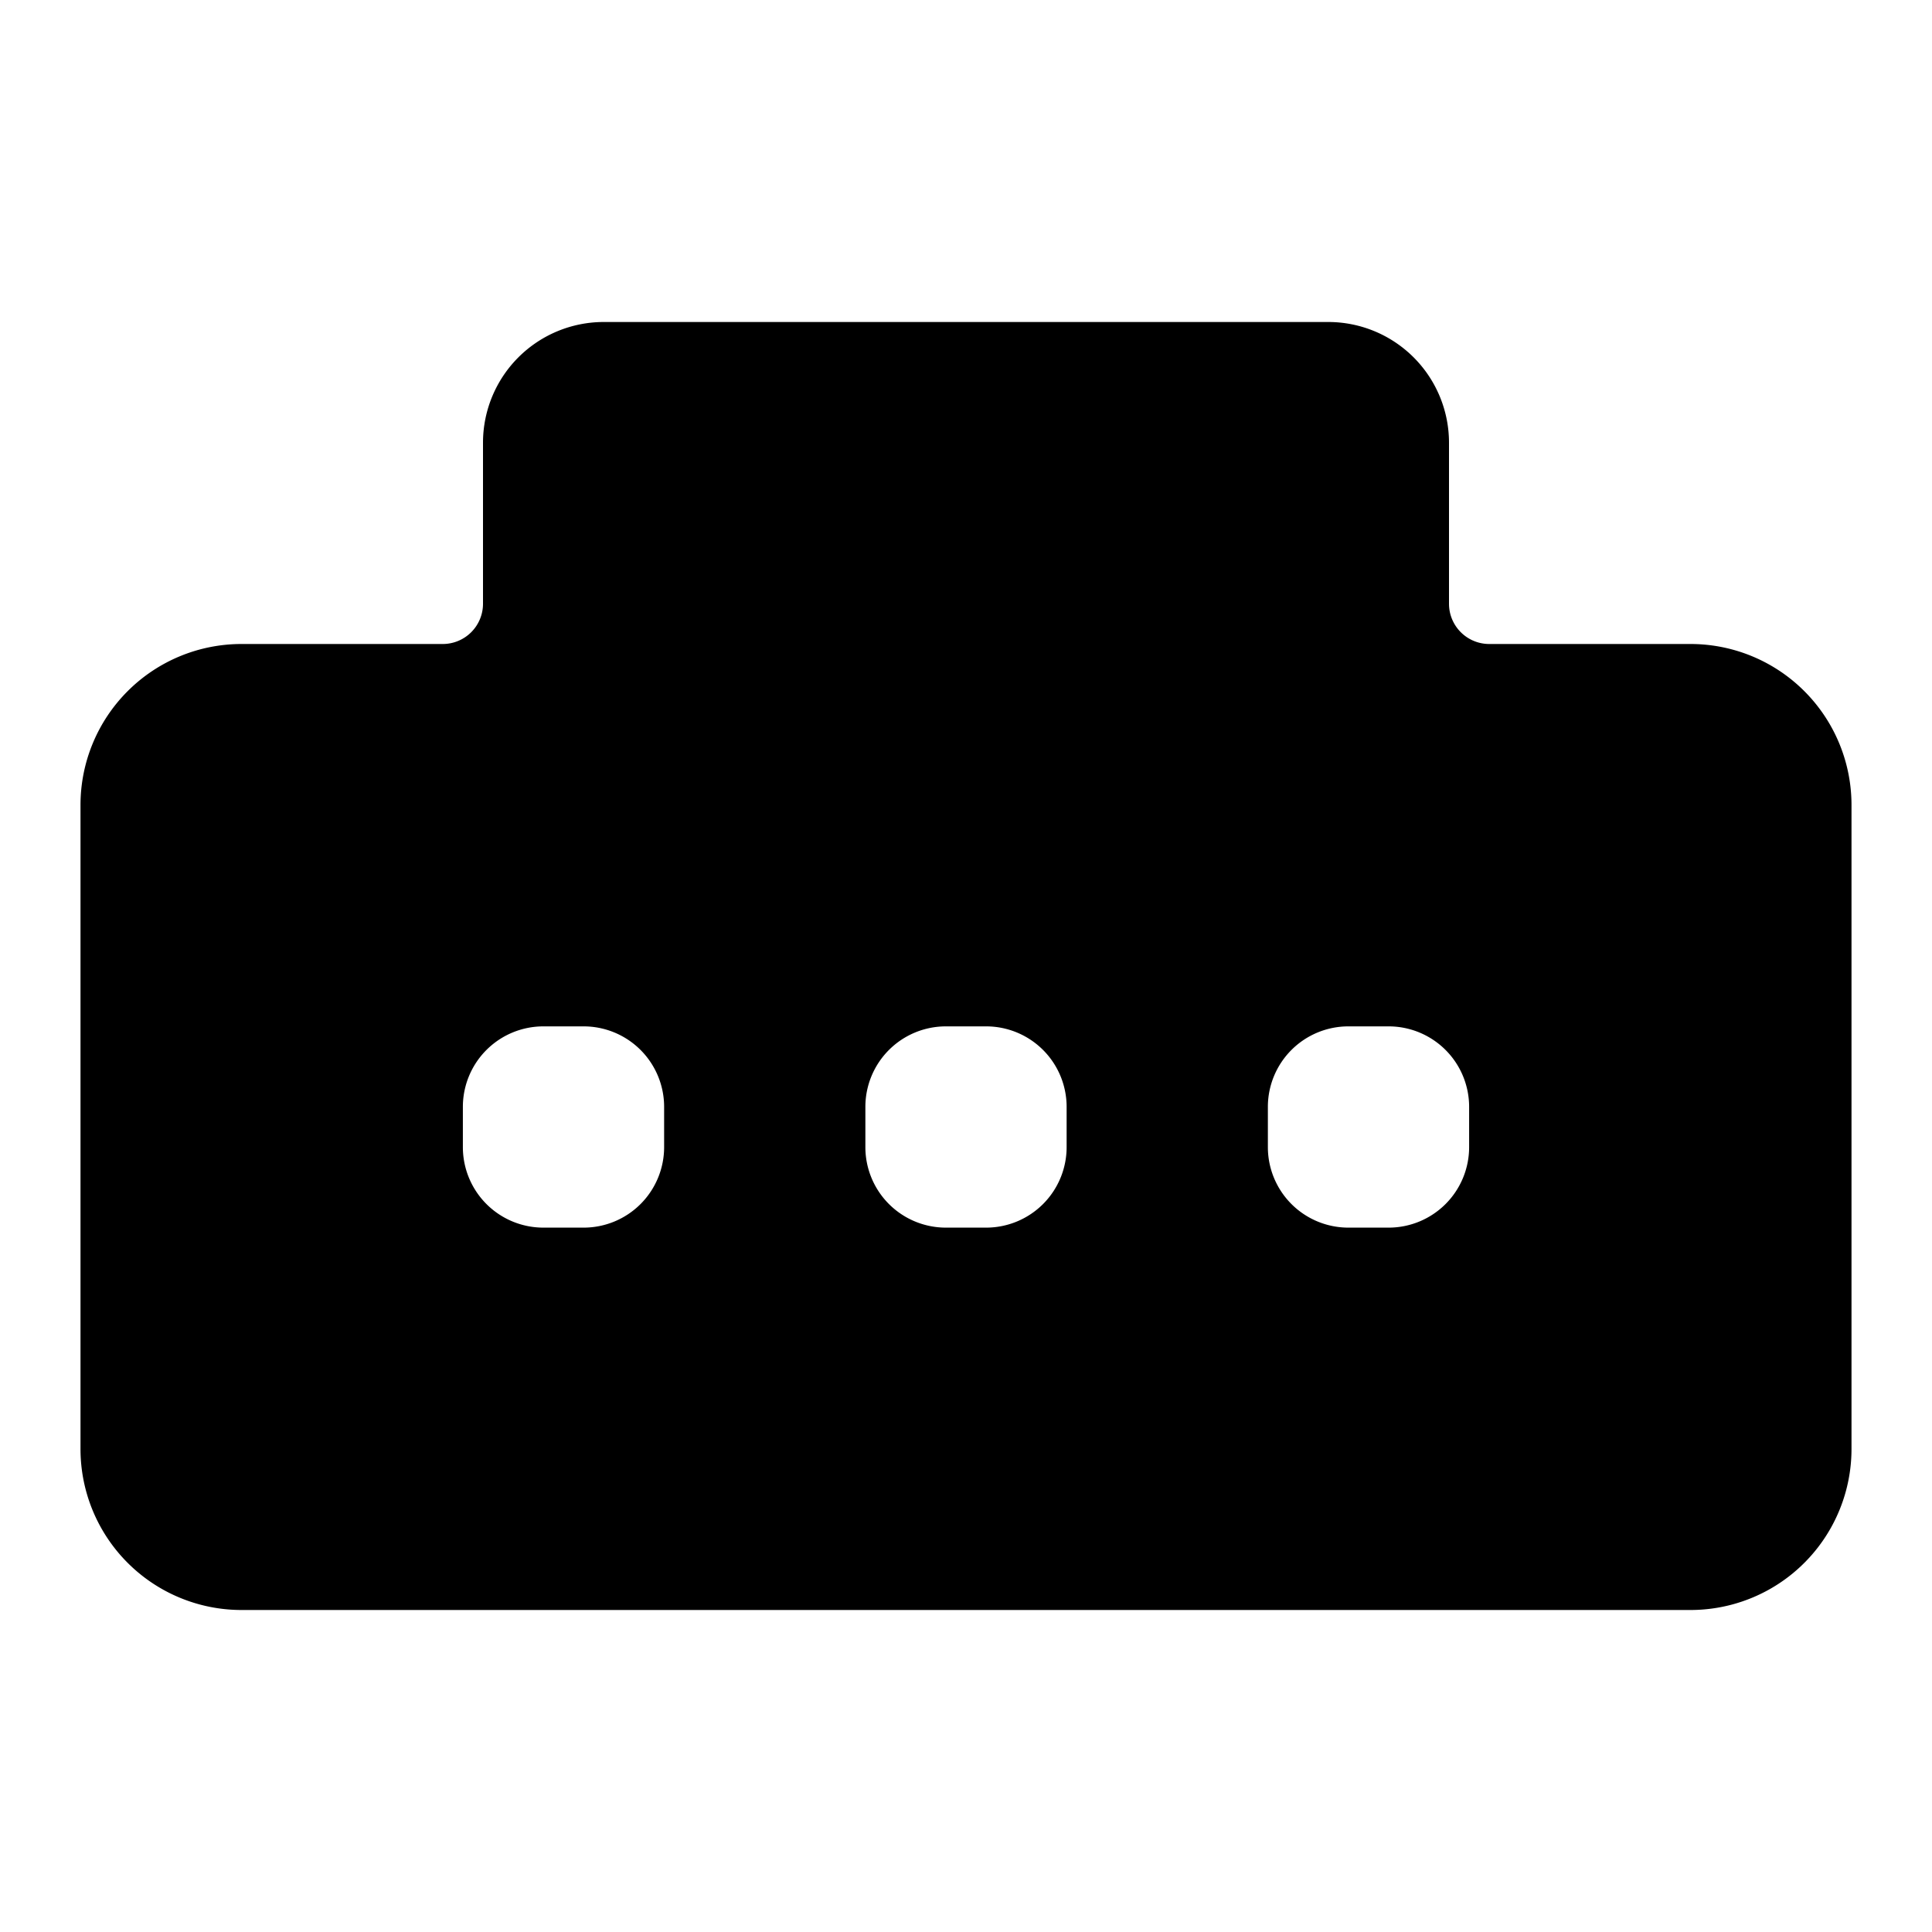 <svg xmlns="http://www.w3.org/2000/svg" width="24" height="24" fill="currentColor" viewBox="0 0 24 24">
  <path d="M21 8h-2.5a.5.5 0 0 1-.5-.5v-2A1.5 1.5 0 0 0 16.5 4h-9A1.5 1.5 0 0 0 6 5.5v2a.5.5 0 0 1-.5.5H3a2 2 0 0 0-2 2v8a2 2 0 0 0 2 2h18a2 2 0 0 0 2-2v-8a2 2 0 0 0-2-2ZM8.25 14.25a1 1 0 0 1-1 1h-.5a1 1 0 0 1-1-1v-.5a1 1 0 0 1 1-1h.5a1 1 0 0 1 1 1v.5Zm5 0a1 1 0 0 1-1 1h-.5a1 1 0 0 1-1-1v-.5a1 1 0 0 1 1-1h.5a1 1 0 0 1 1 1v.5Zm5 0a1 1 0 0 1-1 1h-.5a1 1 0 0 1-1-1v-.5a1 1 0 0 1 1-1h.5a1 1 0 0 1 1 1v.5Z"/>
</svg>
